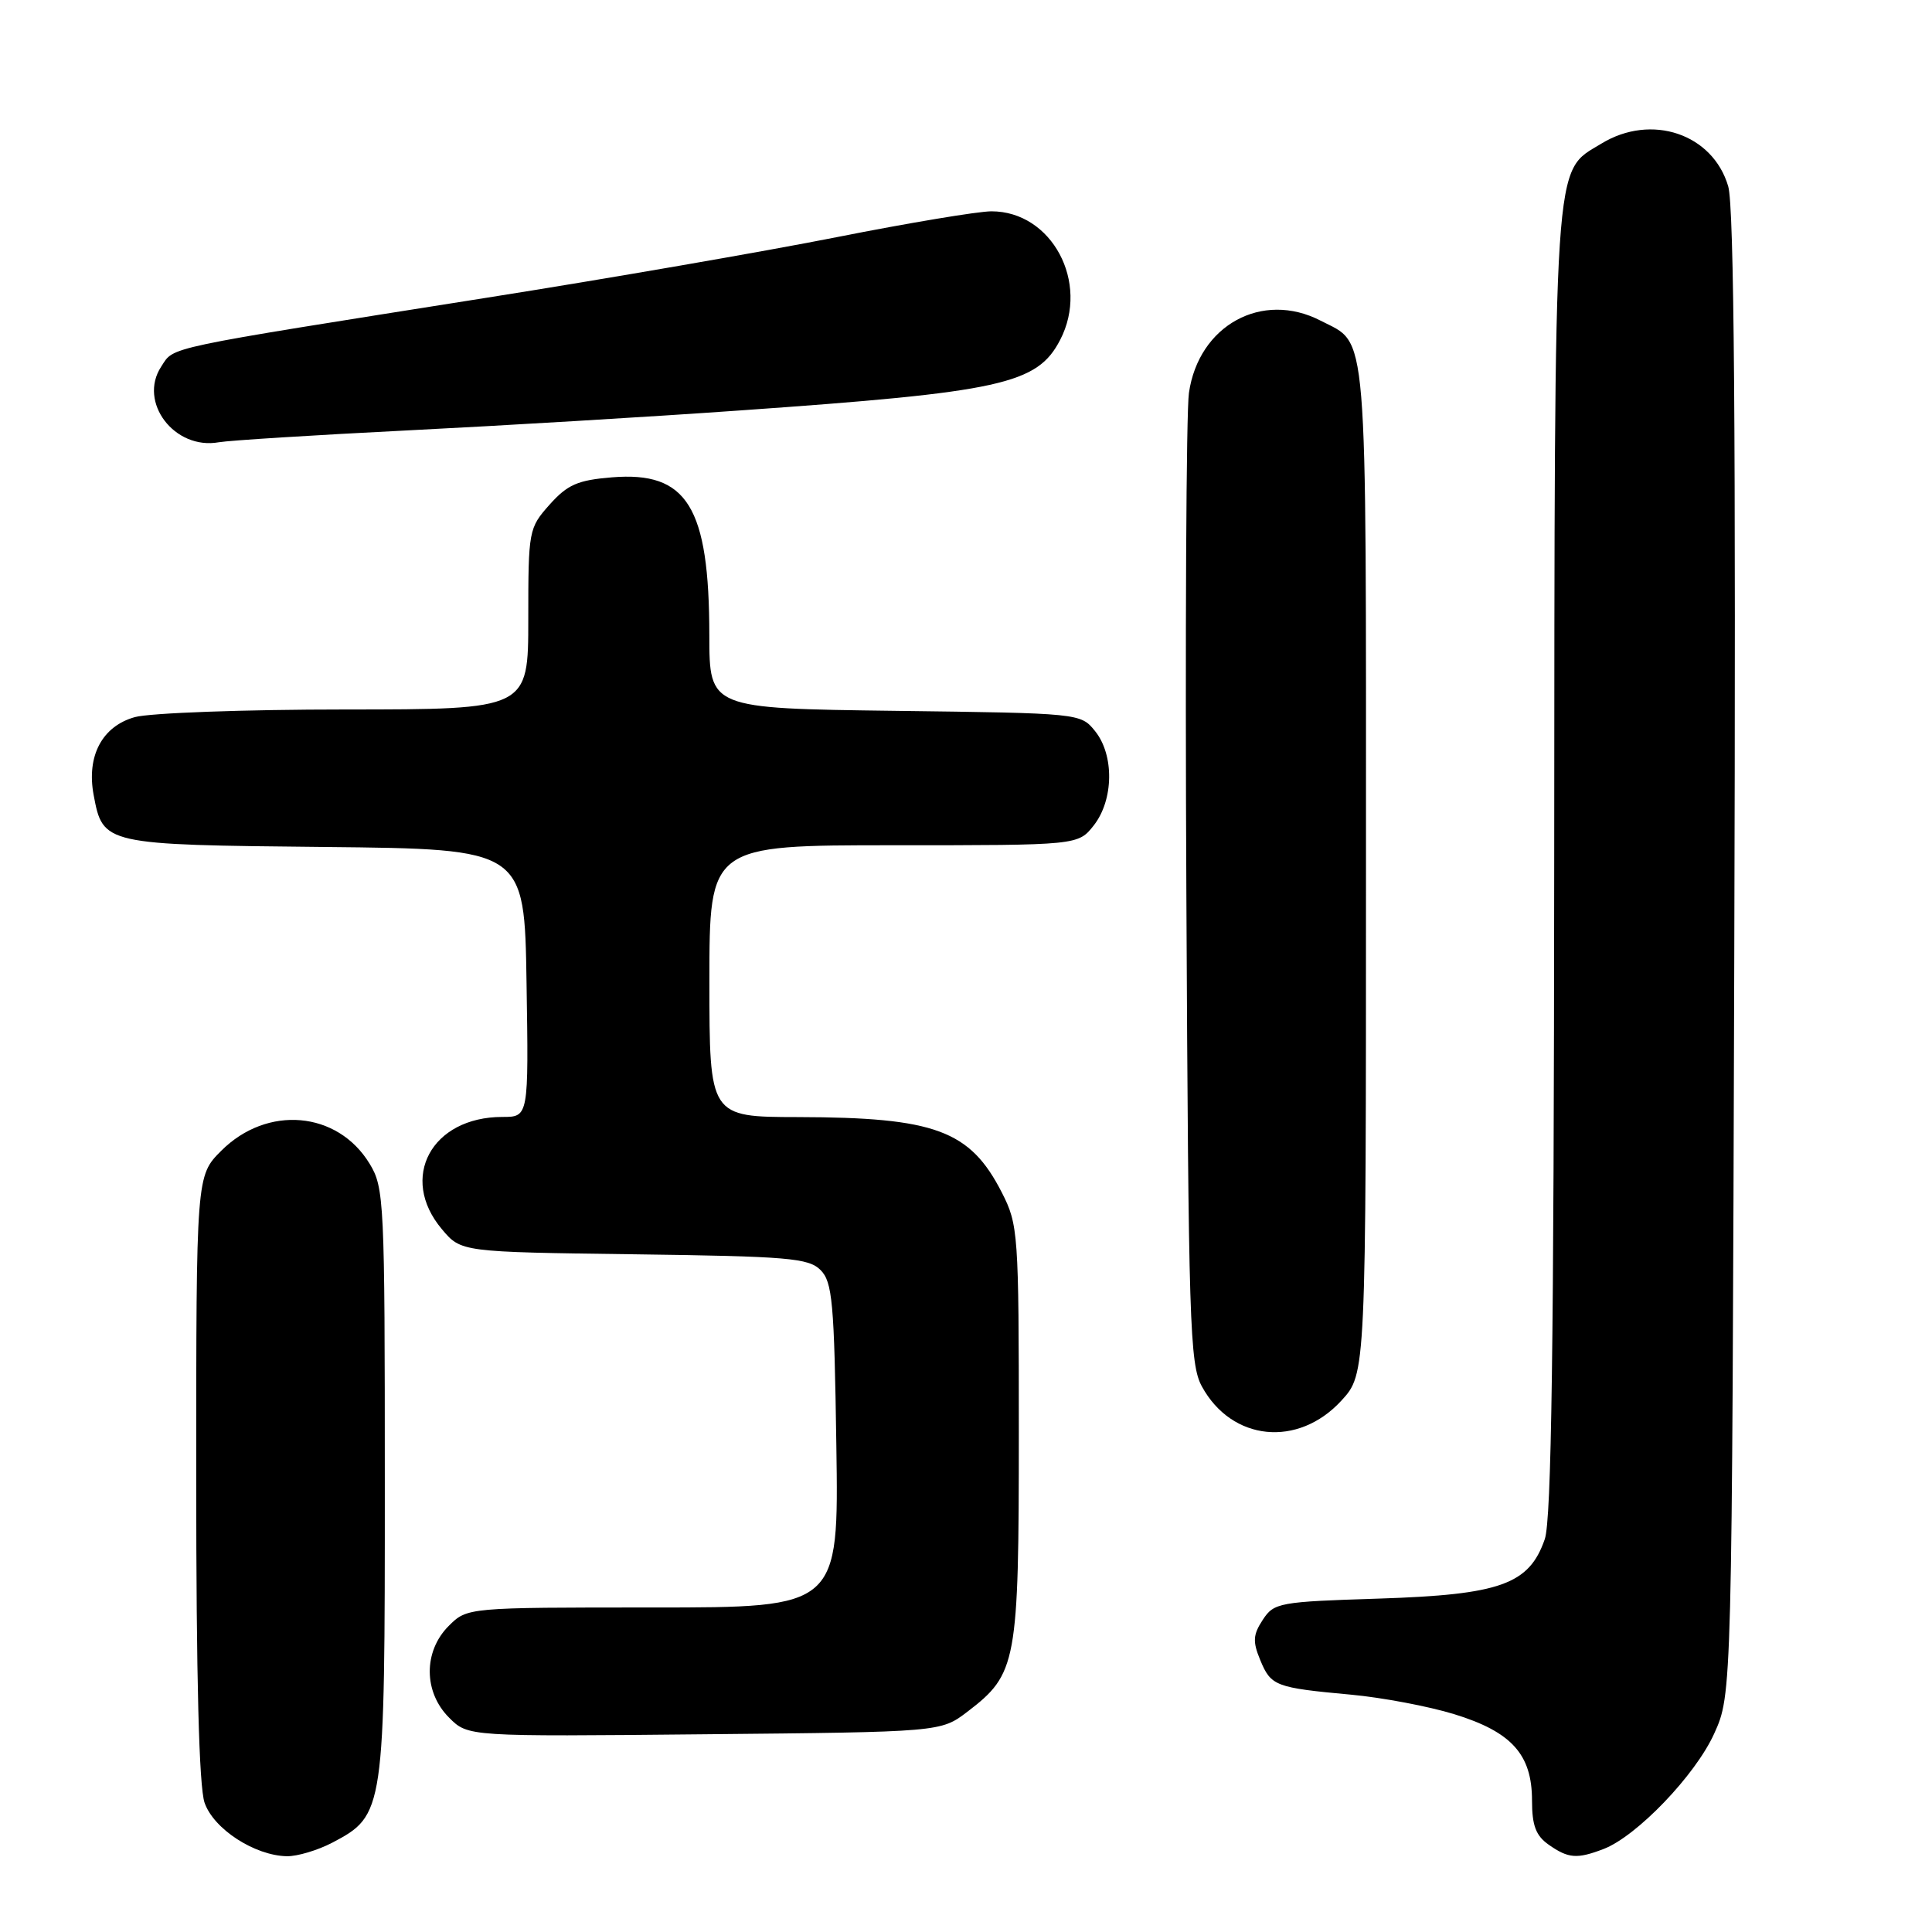 <?xml version="1.0" encoding="UTF-8" standalone="no"?>
<!DOCTYPE svg PUBLIC "-//W3C//DTD SVG 1.1//EN" "http://www.w3.org/Graphics/SVG/1.1/DTD/svg11.dtd" >
<svg xmlns="http://www.w3.org/2000/svg" xmlns:xlink="http://www.w3.org/1999/xlink" version="1.1" viewBox="0 0 256 256">
 <g >
 <path fill="currentColor"
d=" M 44.02 244.17 C 50.94 240.52 51.00 240.13 50.99 196.50 C 50.99 159.15 50.91 157.36 48.97 154.19 C 44.72 147.21 35.40 146.40 29.32 152.48 C 26.00 155.80 26.00 155.80 26.00 195.75 C 26.00 222.42 26.37 236.76 27.11 238.88 C 28.32 242.36 33.75 245.88 38.02 245.96 C 39.40 245.98 42.10 245.17 44.02 244.17 Z  M 212.46 245.01 C 216.86 243.34 224.65 235.22 227.14 229.71 C 229.50 224.50 229.50 224.50 229.80 126.50 C 230.02 56.98 229.78 27.40 229.00 24.70 C 226.97 17.74 218.82 14.98 212.19 19.03 C 205.76 22.95 206.01 19.20 205.94 114.22 C 205.90 178.35 205.58 201.39 204.69 203.95 C 202.62 209.94 198.81 211.30 182.78 211.82 C 169.48 212.24 168.81 212.36 167.32 214.64 C 166.03 216.61 165.97 217.51 166.99 219.97 C 168.41 223.41 168.99 223.63 179.00 224.55 C 183.12 224.93 189.29 226.09 192.70 227.14 C 200.30 229.48 203.00 232.47 203.00 238.58 C 203.00 241.90 203.51 243.24 205.22 244.44 C 207.82 246.26 208.95 246.35 212.46 245.01 Z  M 128.19 226.81 C 134.74 221.80 135.00 220.42 135.00 189.81 C 135.00 163.38 134.92 162.27 132.75 158.02 C 128.54 149.77 123.91 148.06 105.75 148.02 C 94.00 148.00 94.00 148.00 94.00 130.00 C 94.00 112.00 94.00 112.00 118.43 112.00 C 142.85 112.00 142.85 112.00 144.93 109.37 C 147.58 105.99 147.66 100.03 145.09 96.86 C 143.19 94.51 143.05 94.50 118.59 94.19 C 94.00 93.87 94.00 93.87 93.99 84.19 C 93.98 67.15 91.07 62.43 81.08 63.25 C 76.55 63.62 75.20 64.21 72.83 66.86 C 70.06 69.97 70.00 70.27 70.00 82.02 C 70.00 94.00 70.00 94.00 45.75 94.01 C 32.41 94.01 19.86 94.47 17.87 95.02 C 13.53 96.23 11.44 100.18 12.41 105.35 C 13.64 111.91 13.75 111.94 43.06 112.23 C 69.50 112.50 69.50 112.50 69.77 130.25 C 70.05 148.00 70.05 148.00 66.57 148.00 C 57.18 148.00 52.82 156.07 58.55 162.87 C 61.09 165.90 61.09 165.90 84.01 166.20 C 104.43 166.47 107.13 166.70 108.72 168.28 C 110.30 169.86 110.54 172.53 110.82 191.53 C 111.14 213.00 111.14 213.00 86.53 213.00 C 61.91 213.00 61.91 213.00 59.45 215.45 C 56.09 218.82 56.11 224.21 59.51 227.60 C 62.01 230.11 62.01 230.11 93.34 229.80 C 124.66 229.50 124.66 229.50 128.19 226.81 Z  M 177.75 185.58 C 181.00 182.03 181.00 182.03 181.00 115.24 C 181.00 41.91 181.32 45.77 174.99 42.49 C 167.24 38.49 158.83 43.10 157.54 52.06 C 157.18 54.50 157.03 84.40 157.20 118.50 C 157.48 175.49 157.64 180.76 159.26 183.72 C 163.22 190.97 172.00 191.85 177.75 185.58 Z  M 54.00 57.03 C 66.38 56.41 86.17 55.23 98.00 54.39 C 132.74 51.95 137.44 50.91 140.48 45.03 C 144.42 37.43 139.37 28.00 131.37 28.00 C 129.62 28.00 120.38 29.54 110.84 31.43 C 101.30 33.32 80.45 36.93 64.50 39.45 C 21.12 46.32 23.12 45.89 21.36 48.58 C 18.27 53.29 23.13 59.66 29.00 58.60 C 30.38 58.36 41.62 57.65 54.00 57.03 Z "/>
</g>
</svg>